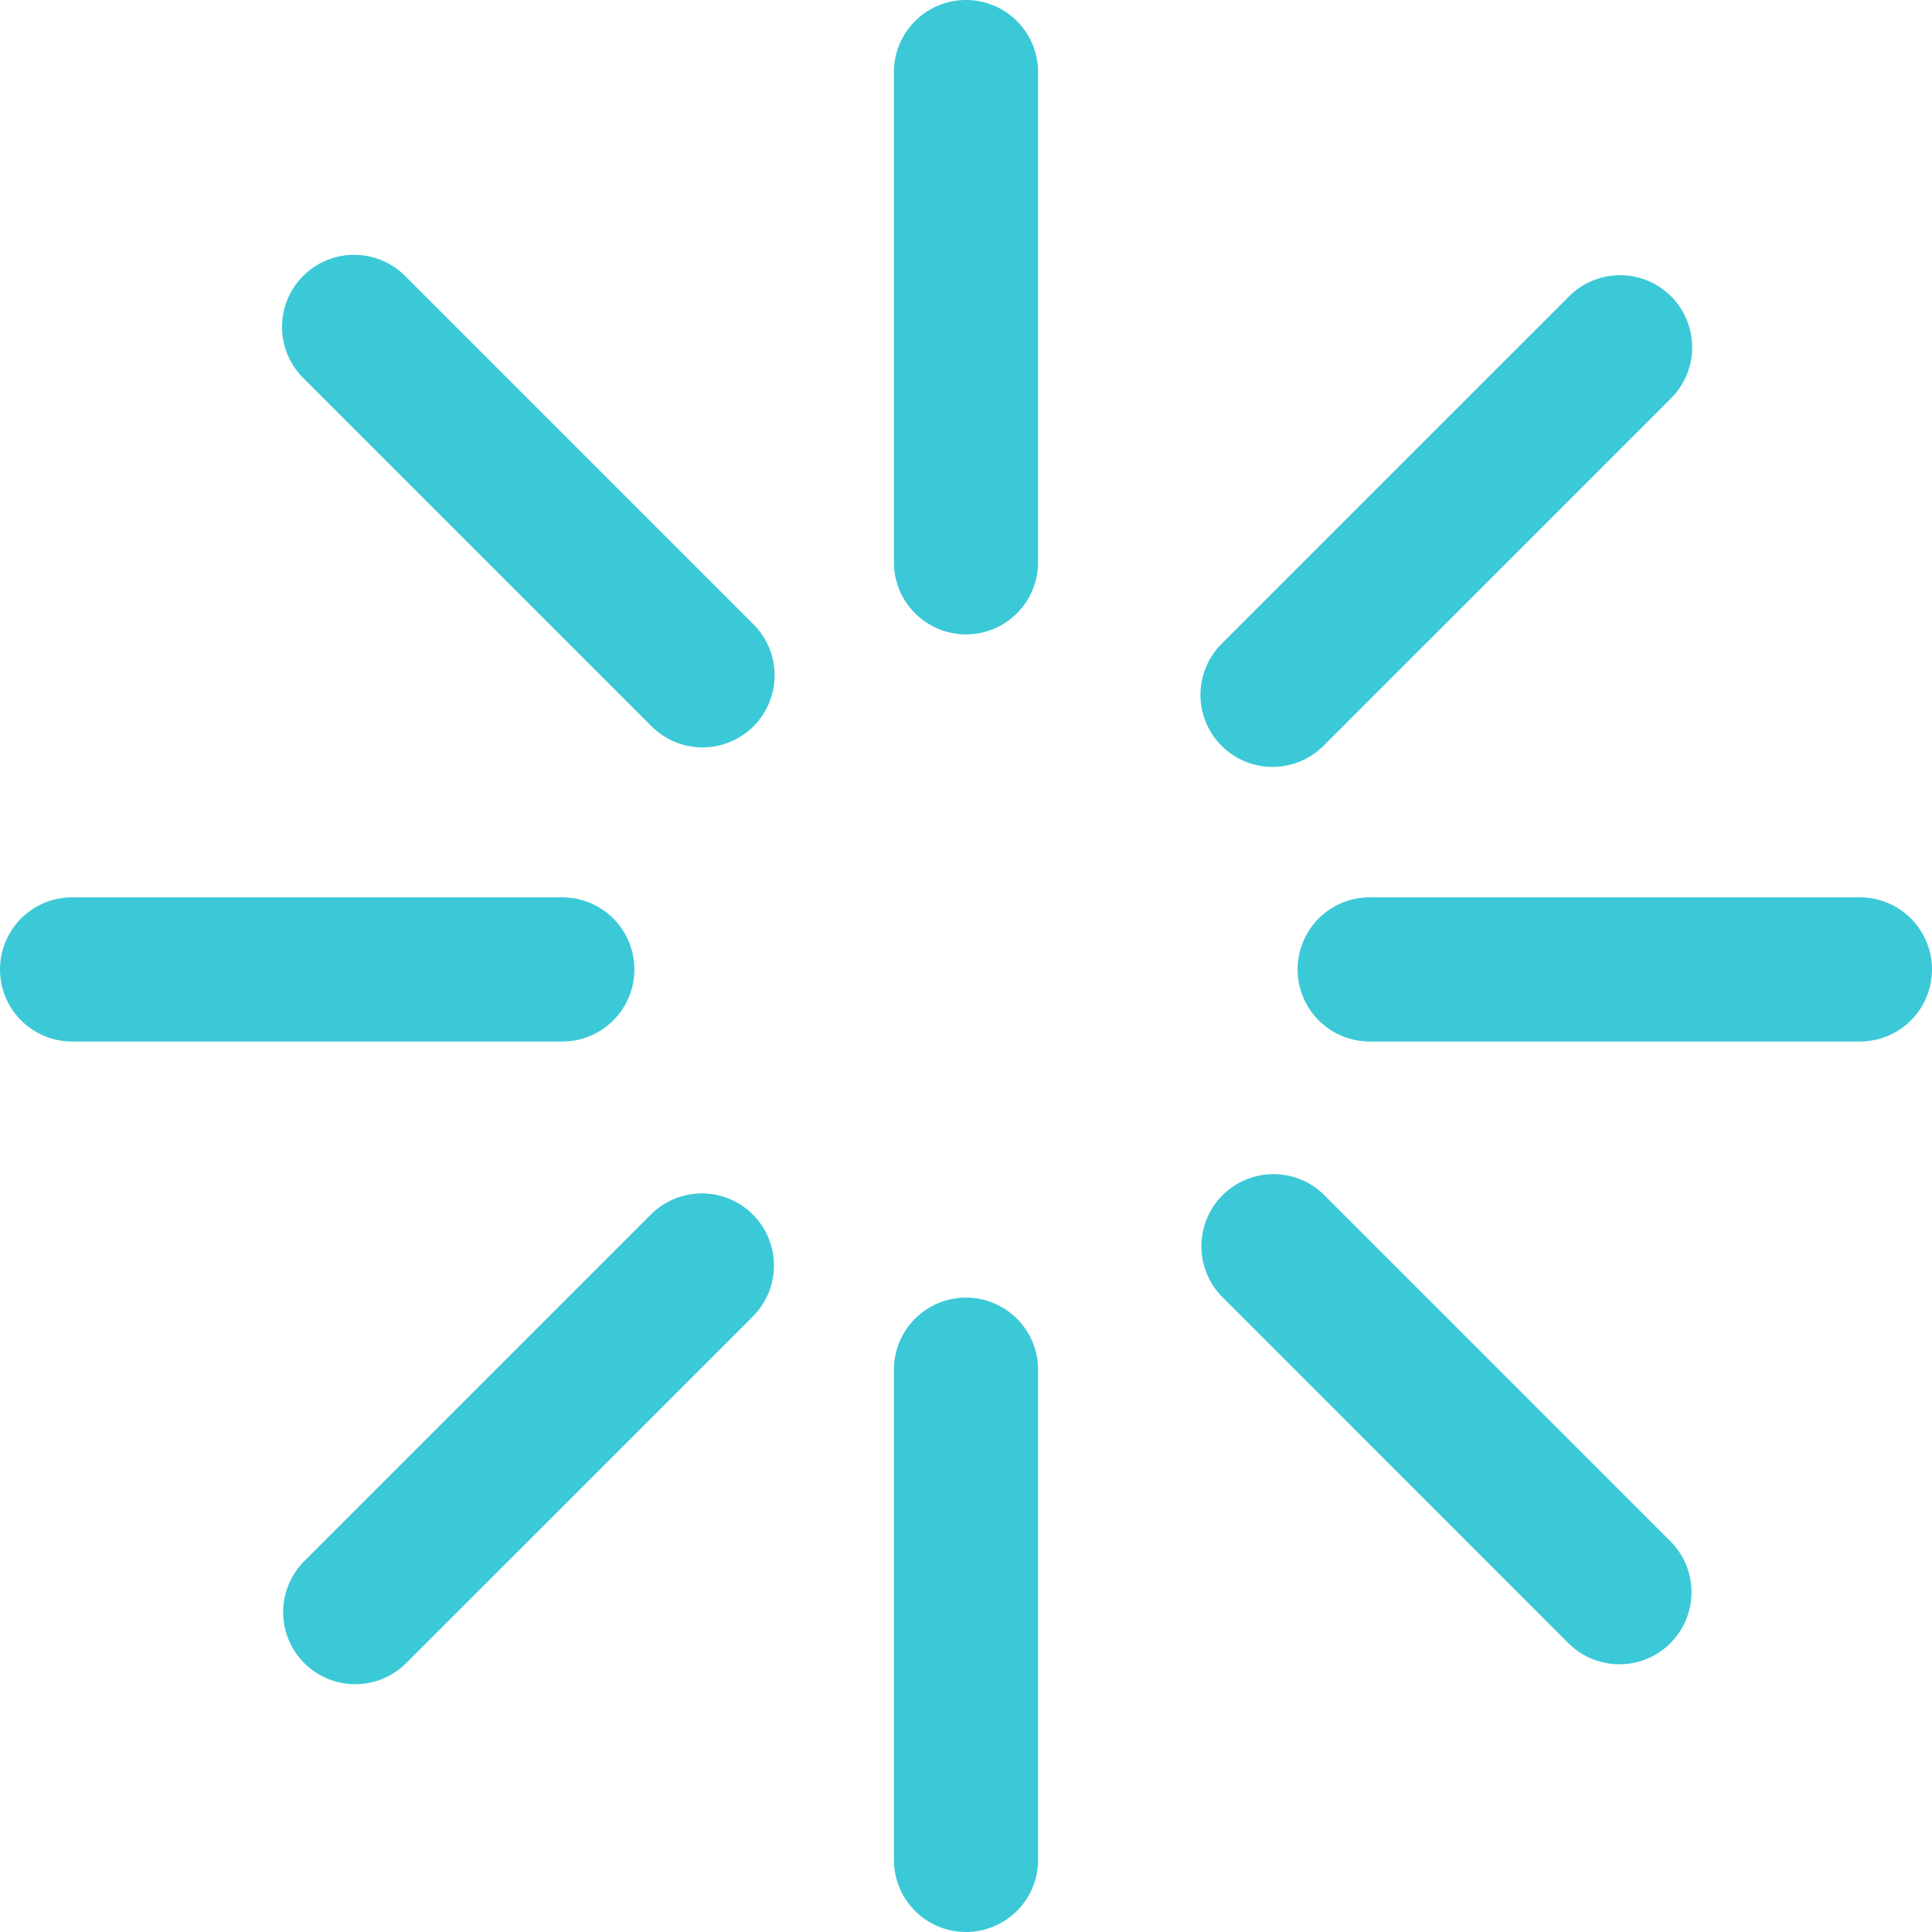 <svg id="loader" xmlns="http://www.w3.org/2000/svg" width="67" height="67" viewBox="0 0 67 67">
  <g id="Group_2" data-name="Group 2">
    <g id="Group_1" data-name="Group 1">
      <path id="Path_1" data-name="Path 1" d="M33.5,0A2.5,2.5,0,0,0,31,2.5v17a2.5,2.5,0,0,0,5,0V2.5A2.5,2.5,0,0,0,33.5,0Z" fill="#3cc9d7"/>
      <path id="Path_2" data-name="Path 2" d="M33.5,45A2.5,2.5,0,0,0,31,47.5v17a2.5,2.5,0,0,0,5,0v-17A2.5,2.5,0,0,0,33.5,45Z" fill="#3cc9d7"/>
      <path id="Path_3" data-name="Path 3" d="M22,33.619a2.5,2.5,0,0,0-2.5-2.5H2.5a2.5,2.5,0,0,0,0,5h17A2.5,2.5,0,0,0,22,33.619Z" fill="#3cc9d7"/>
      <path id="Path_4" data-name="Path 4" d="M64.5,31.119h-17a2.5,2.5,0,0,0,0,5h17a2.5,2.5,0,0,0,0-5Z" fill="#3cc9d7"/>
      <path id="Path_5" data-name="Path 5" d="M14.079,9.6a2.5,2.5,0,1,0-3.535,3.535L22.565,25.156A2.5,2.5,0,1,0,26.1,21.621Z" fill="#3cc9d7"/>
      <path id="Path_6" data-name="Path 6" d="M45.9,41.42a2.5,2.5,0,0,0-3.535,3.535L54.384,56.976a2.5,2.5,0,1,0,3.536-3.535Z" fill="#3cc9d7"/>
      <path id="Path_7" data-name="Path 7" d="M22.564,42.127l-12.02,12.02a2.5,2.5,0,0,0,3.536,3.535L26.1,45.662a2.5,2.5,0,1,0-3.536-3.535Z" fill="#3cc9d7"/>
      <path id="Path_8" data-name="Path 8" d="M42.363,25.863a2.5,2.5,0,0,0,3.536,0L57.92,13.842a2.5,2.5,0,1,0-3.535-3.535L42.363,22.328A2.5,2.5,0,0,0,42.363,25.863Z" fill="#3cc9d7"/>
    </g>
  </g>
</svg>
